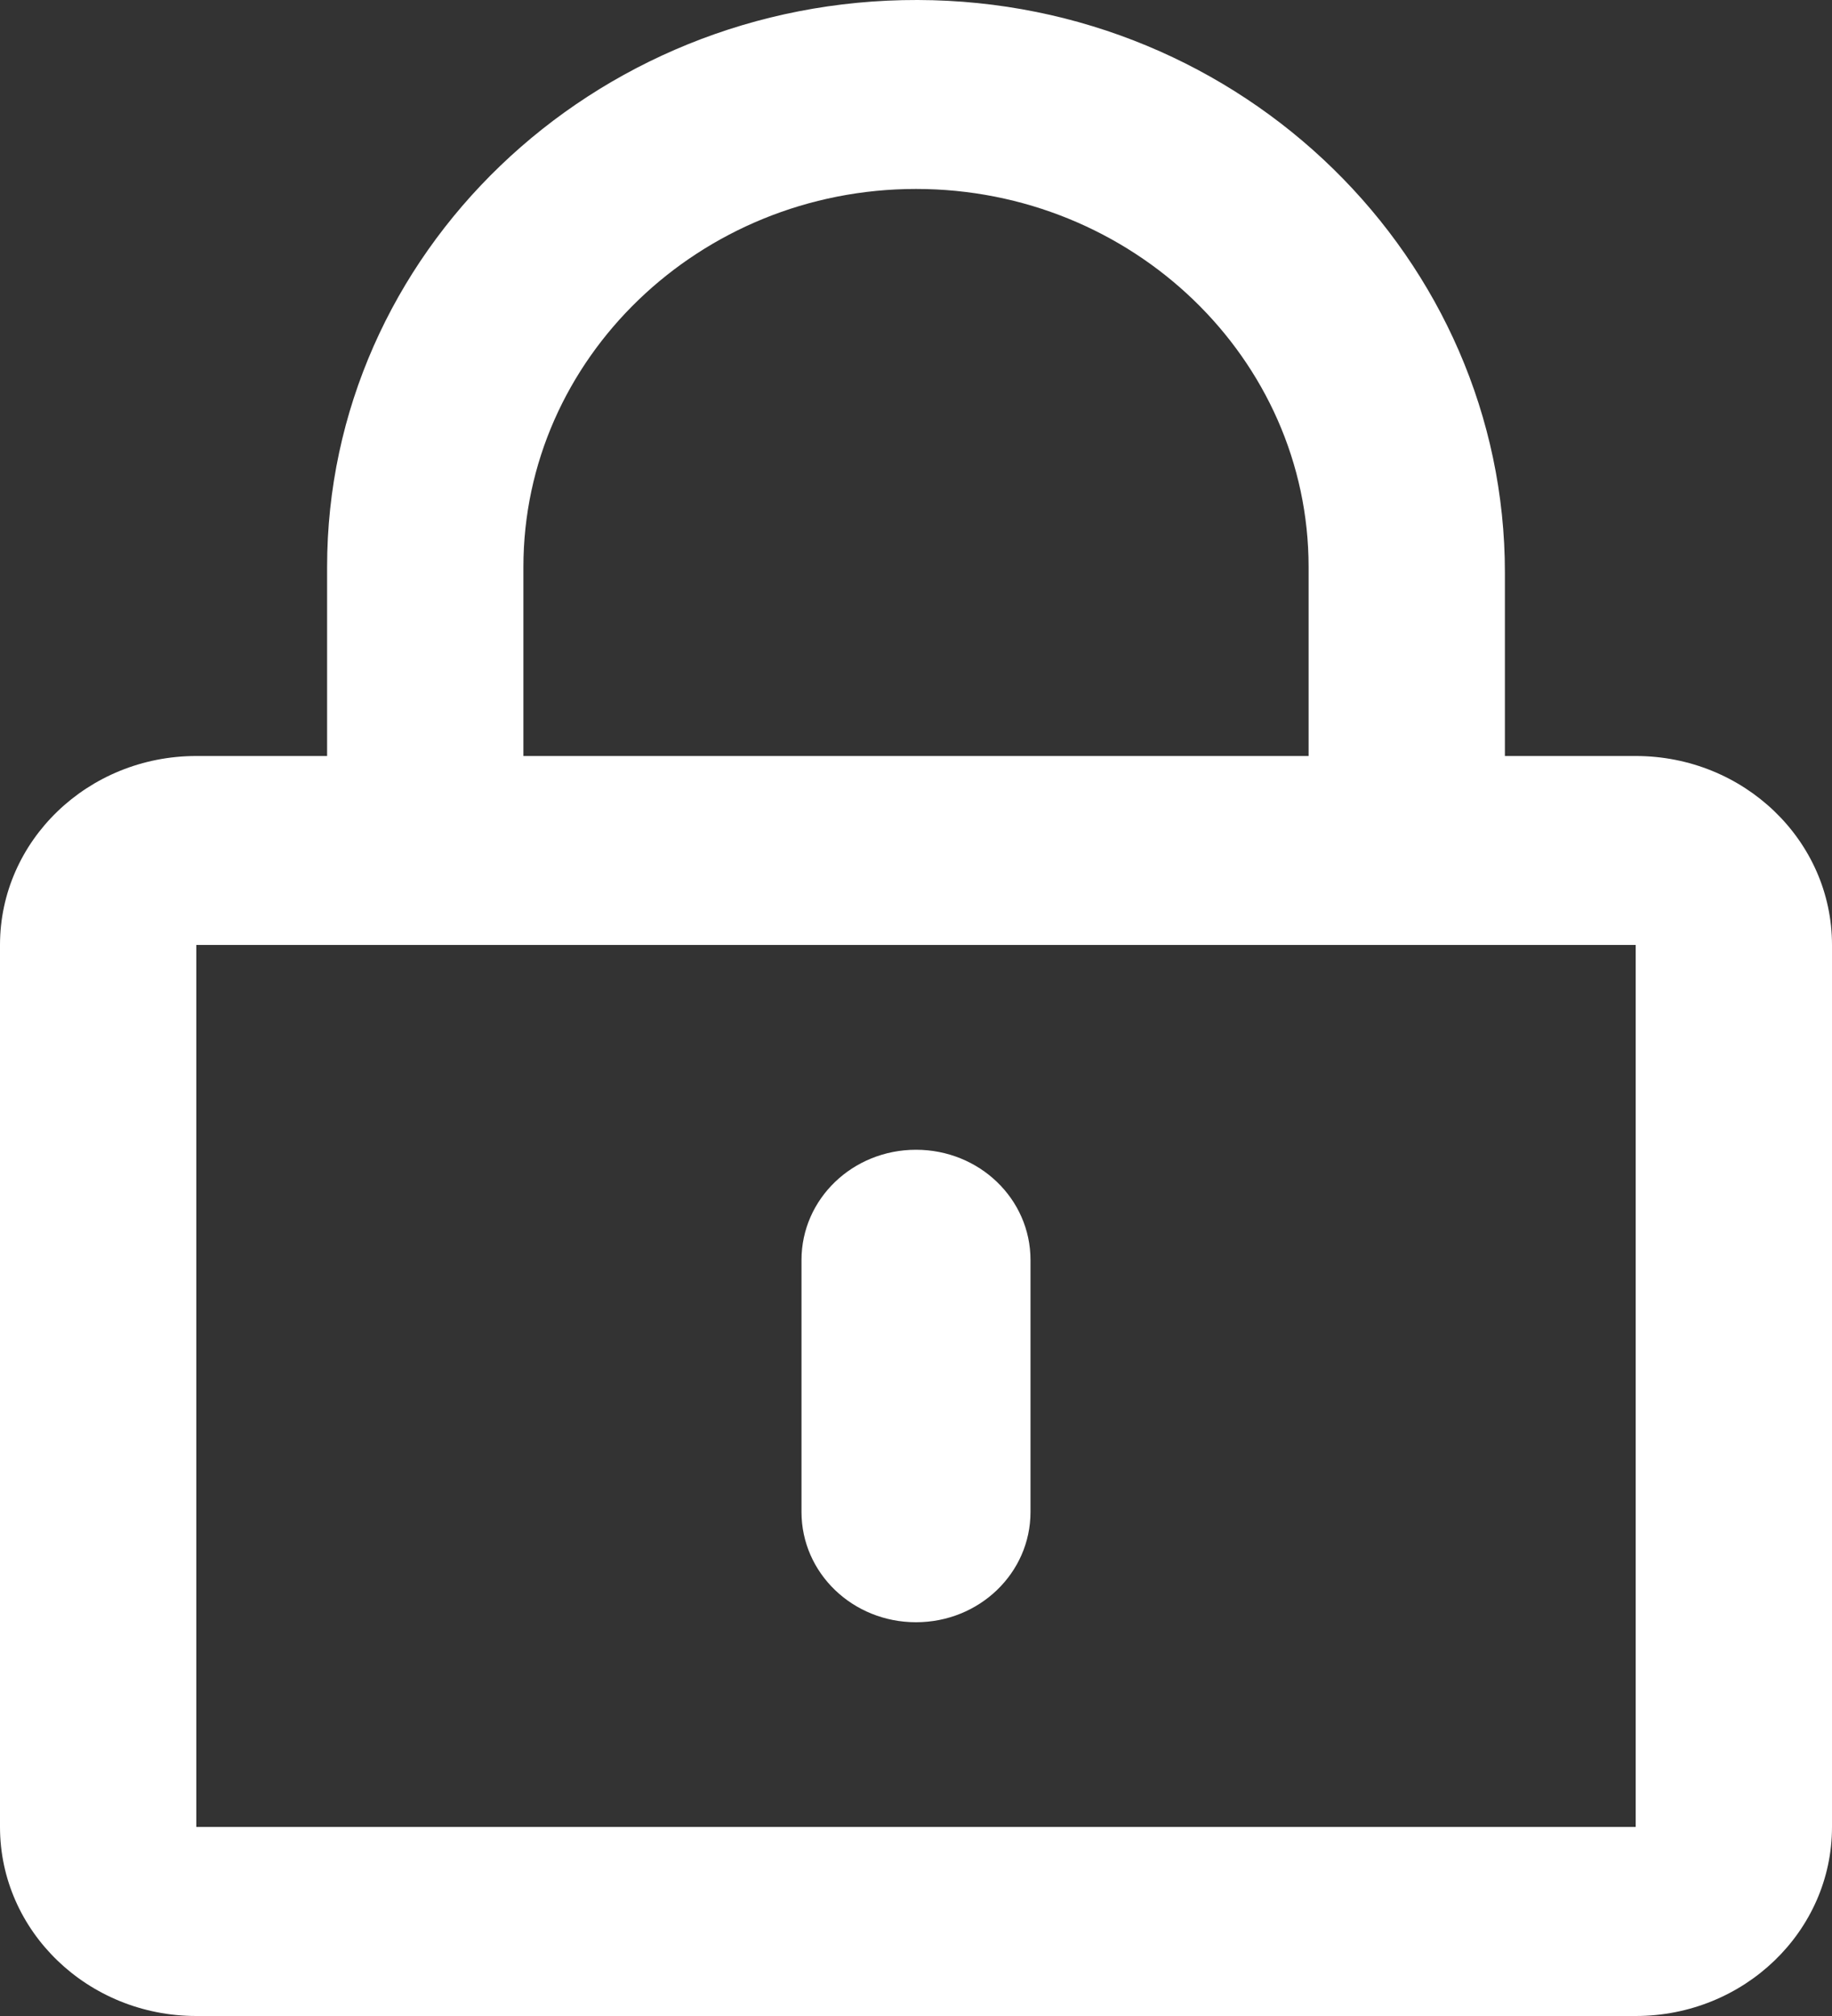 <svg width="20" height="22" viewBox="0 0 20 22" fill="none" xmlns="http://www.w3.org/2000/svg">
<rect x="0" y="0" width="20" height="22" fill="#333333" stroke="none"/>
<path d="M10 17.703C9.308 17.703 8.75 17.166 8.75 16.5V13.75C8.75 13.084 9.308 12.547 10 12.547C10.692 12.547 11.25 13.084 11.25 13.75V16.5C11.25 17.166 10.692 17.703 10 17.703ZM20 10.312V19.937C20 21.076 19.04 22 17.857 22H2.143C0.96 22 0 21.076 0 19.937V10.312C0 9.174 0.96 8.25 2.143 8.25H3.571V6.187C3.571 2.771 6.464 -0.009 10.018 -0C13.571 0.008 16.429 2.827 16.429 6.247V8.25H17.857C19.04 8.25 20 9.174 20 10.312ZM5.714 8.25H14.286V6.187C14.286 3.914 12.362 2.062 10 2.062C7.638 2.062 5.714 3.914 5.714 6.187V8.25ZM17.857 10.312H2.143V19.937H17.857V10.312Z" fill="white"/>
</svg>
